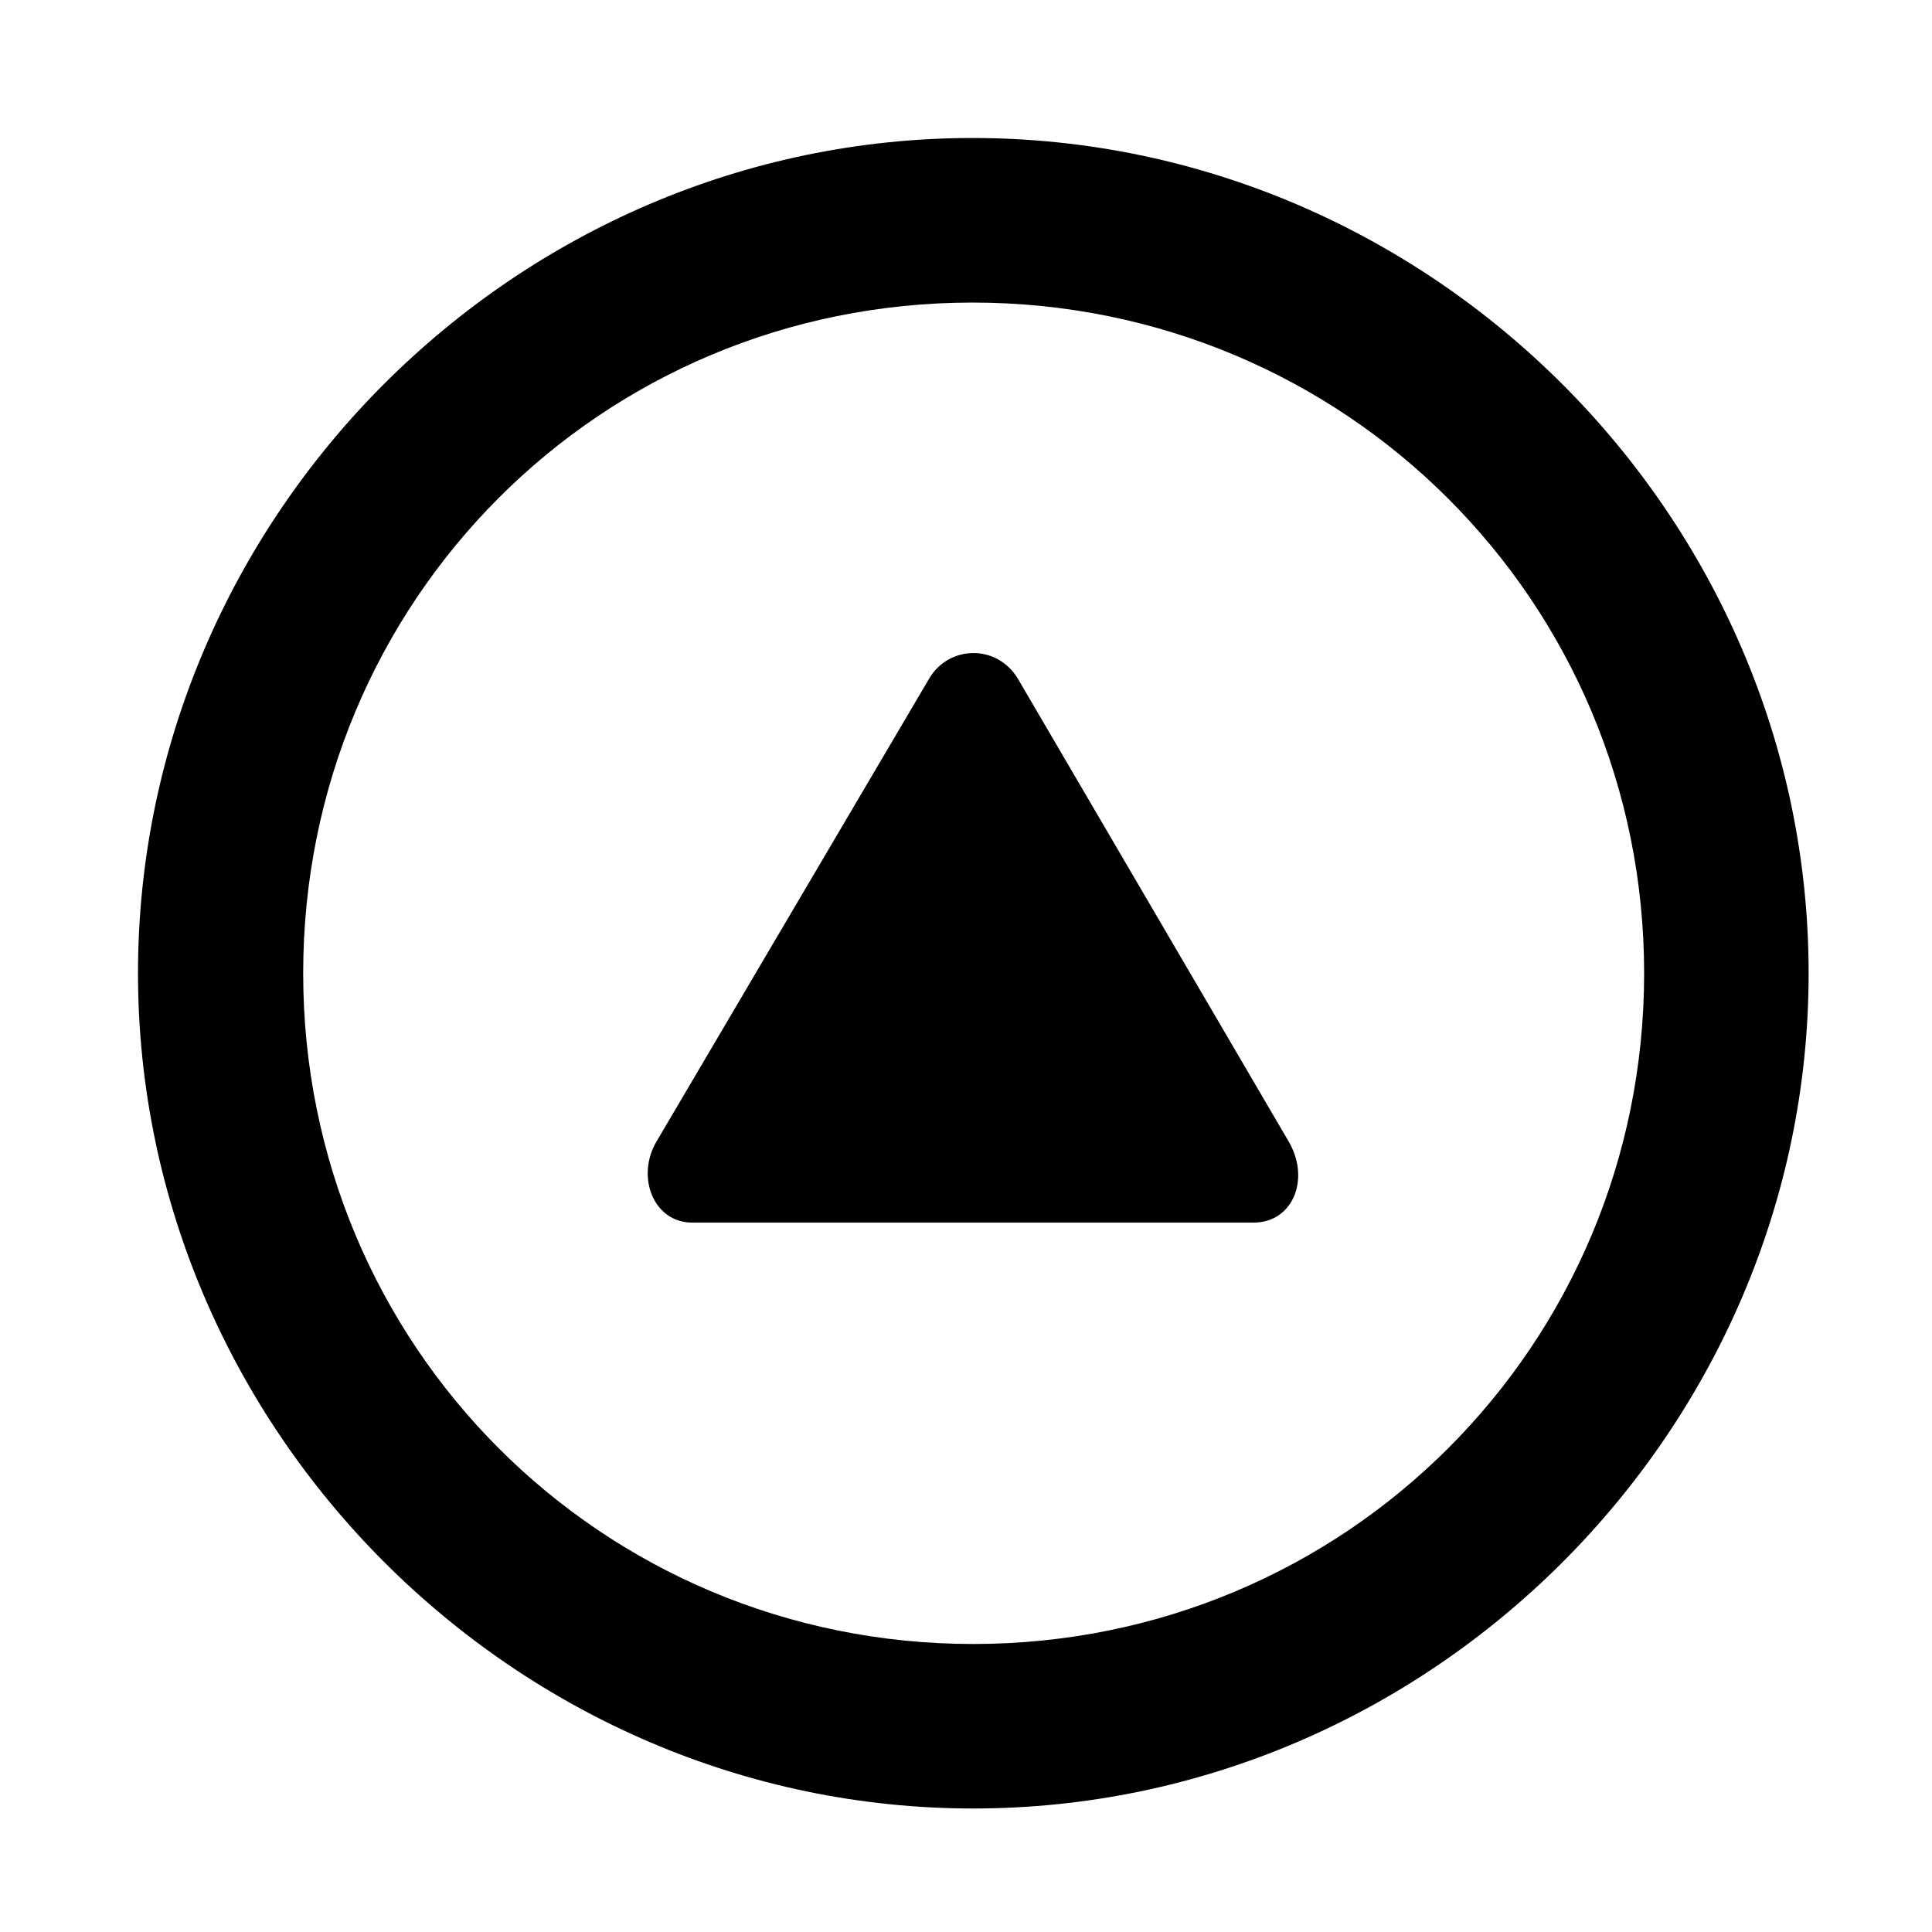 <svg width="28" height="28" viewBox="0 0 28 28" fill="none" xmlns="http://www.w3.org/2000/svg">
<path d="M14.105 26.21C20.737 26.21 26.212 20.727 26.212 14.105C26.212 7.473 20.727 2 14.095 2C7.475 2 2 7.473 2 14.105C2 20.727 7.485 26.21 14.105 26.21ZM14.105 23.826C8.711 23.826 4.394 19.499 4.394 14.105C4.394 8.711 8.701 4.385 14.095 4.385C19.489 4.385 23.828 8.711 23.828 14.105C23.828 19.499 19.499 23.826 14.105 23.826Z" fill="currentColor"/>
<path d="M10.034 17.719H18.168C18.737 17.719 18.998 17.087 18.672 16.536L14.751 9.835C14.446 9.331 13.749 9.351 13.466 9.835L9.519 16.536C9.212 17.046 9.465 17.719 10.034 17.719Z" fill="currentColor"/>
</svg>
